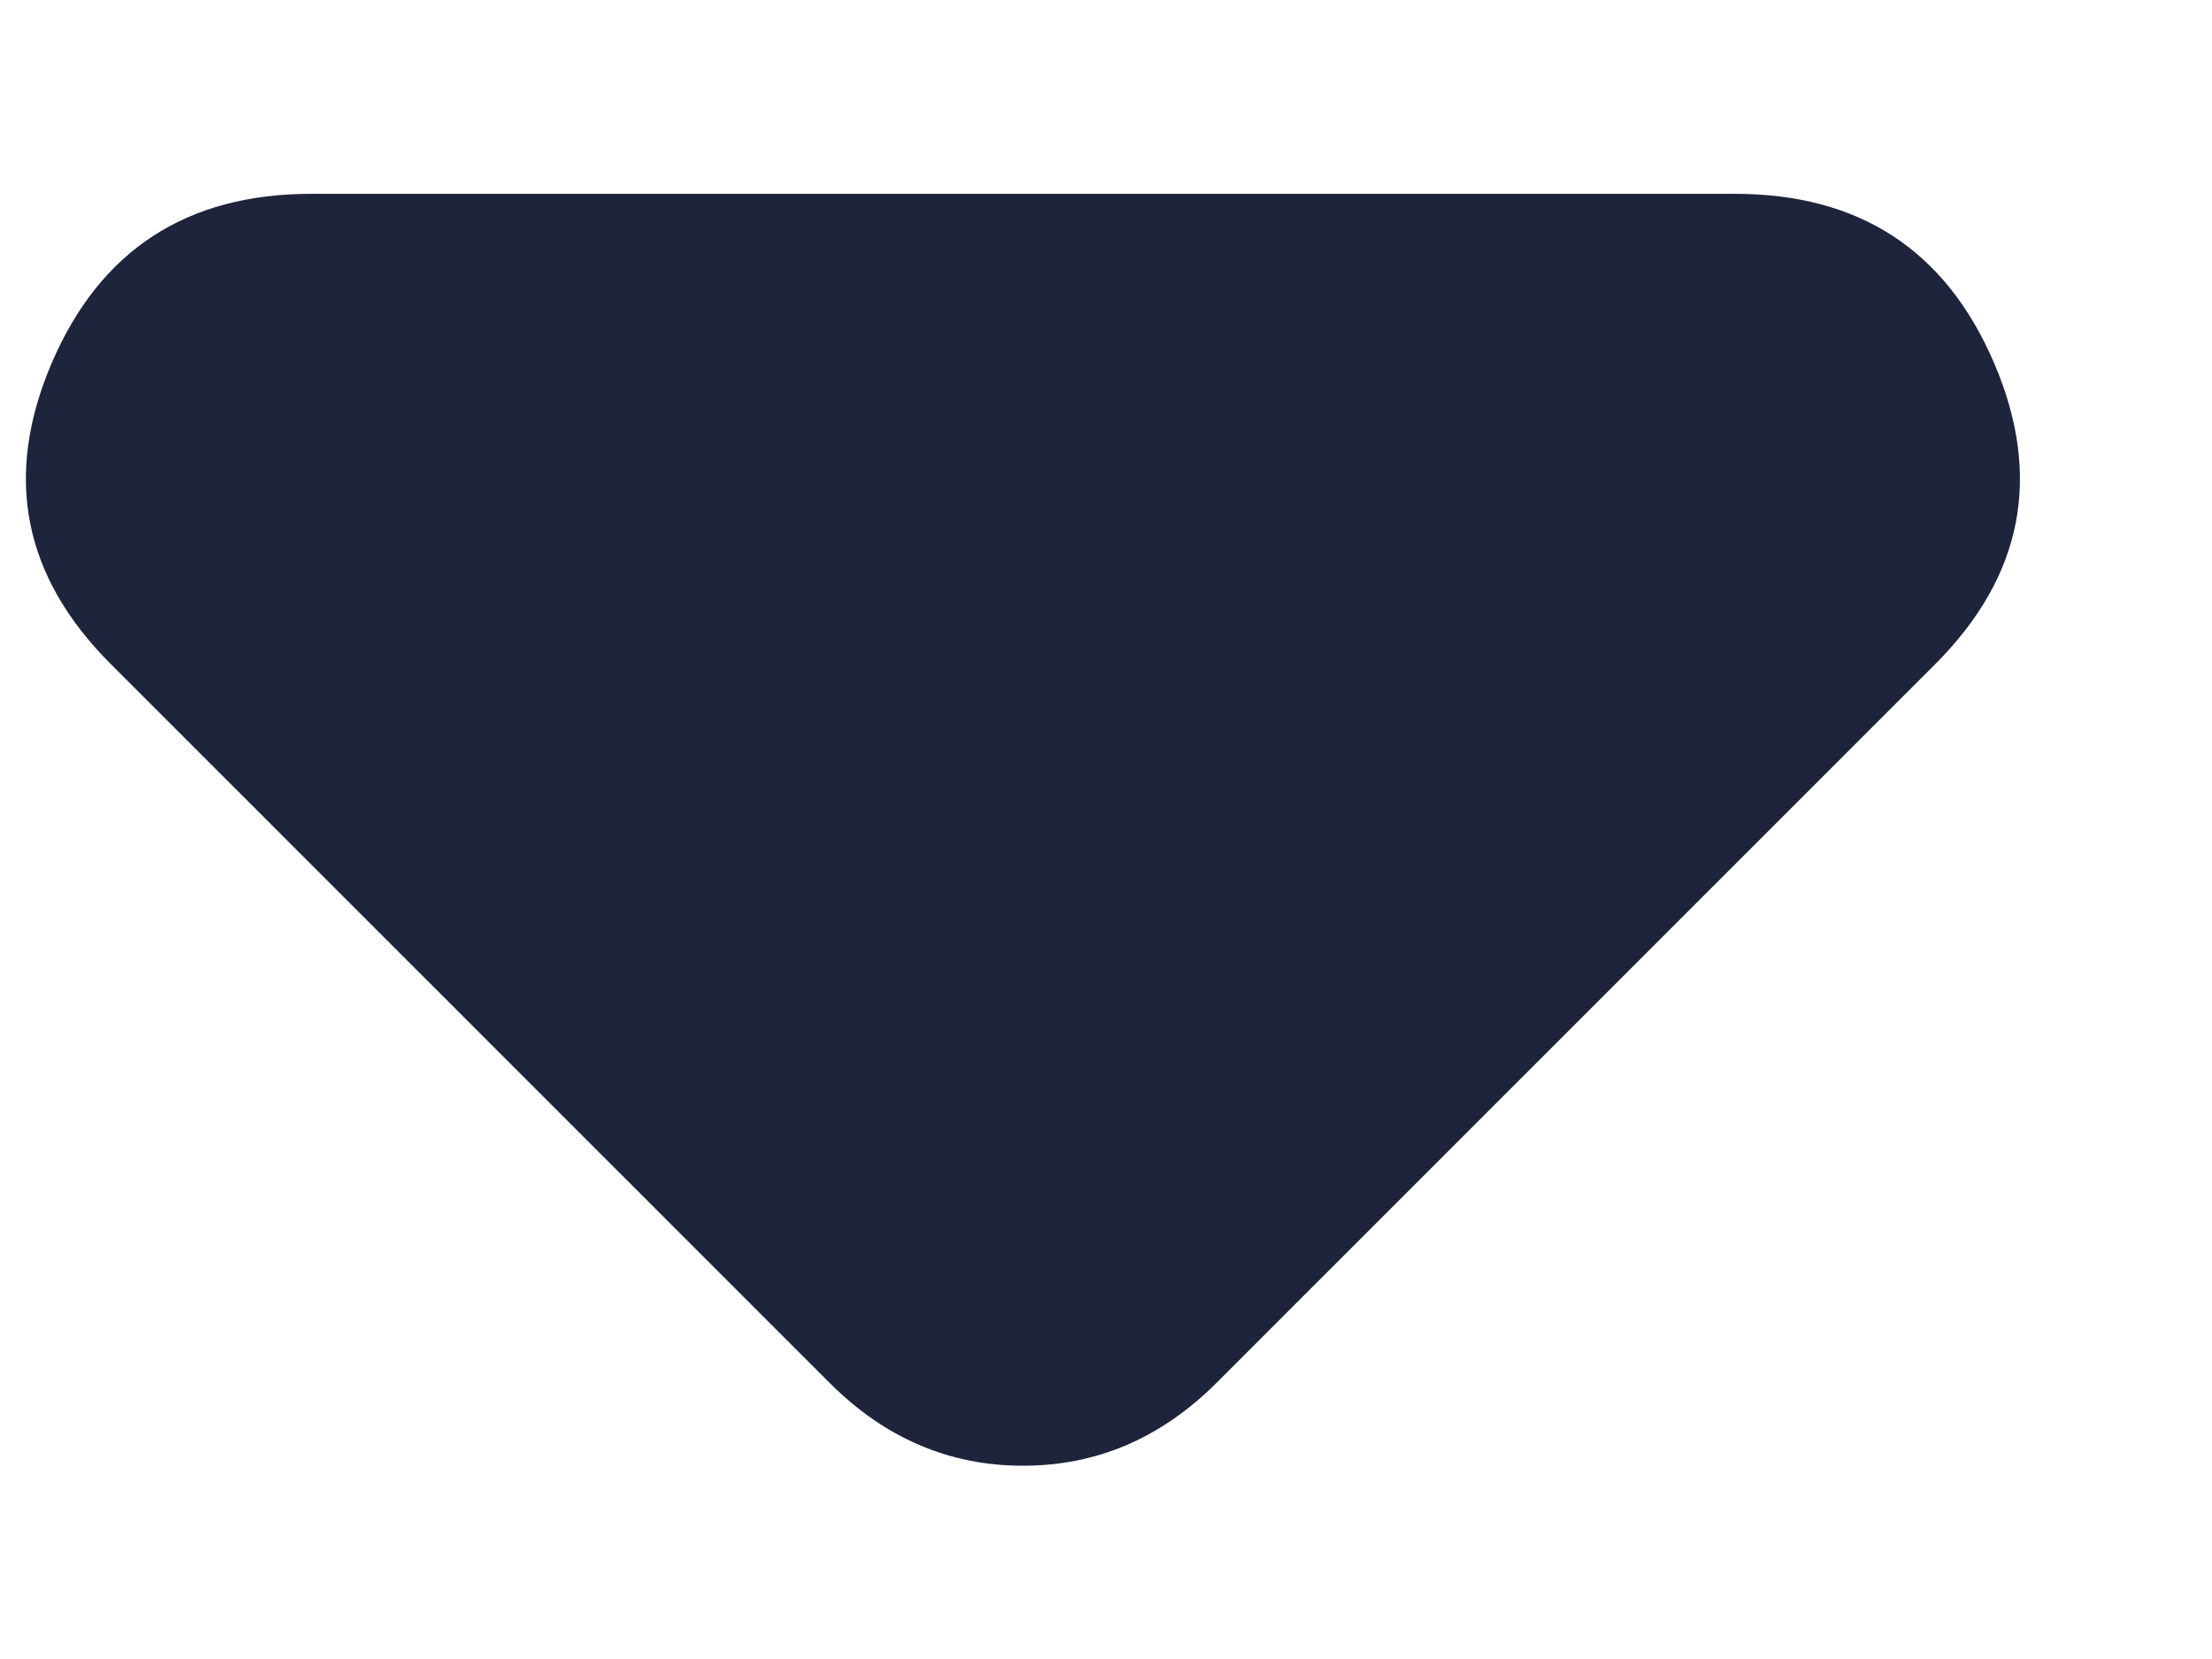<svg width="8" height="6" viewBox="0 0 8 6" fill="none" xmlns="http://www.w3.org/2000/svg">
    <path
        d="M7 2.401L4.4 5.001C4.3 5.101 4.191 5.176 4.075 5.226C3.958 5.276 3.833 5.301 3.7 5.301C3.566 5.301 3.441 5.276 3.325 5.226C3.208 5.176 3.1 5.101 3 5.001L0.4 2.401C0.083 2.084 0.012 1.722 0.187 1.313C0.362 0.905 0.675 0.701 1.125 0.701L6.275 0.701C6.725 0.701 7.037 0.905 7.212 1.313C7.387 1.722 7.316 2.084 7 2.401Z"
        fill="#1D243C" />
</svg>
    